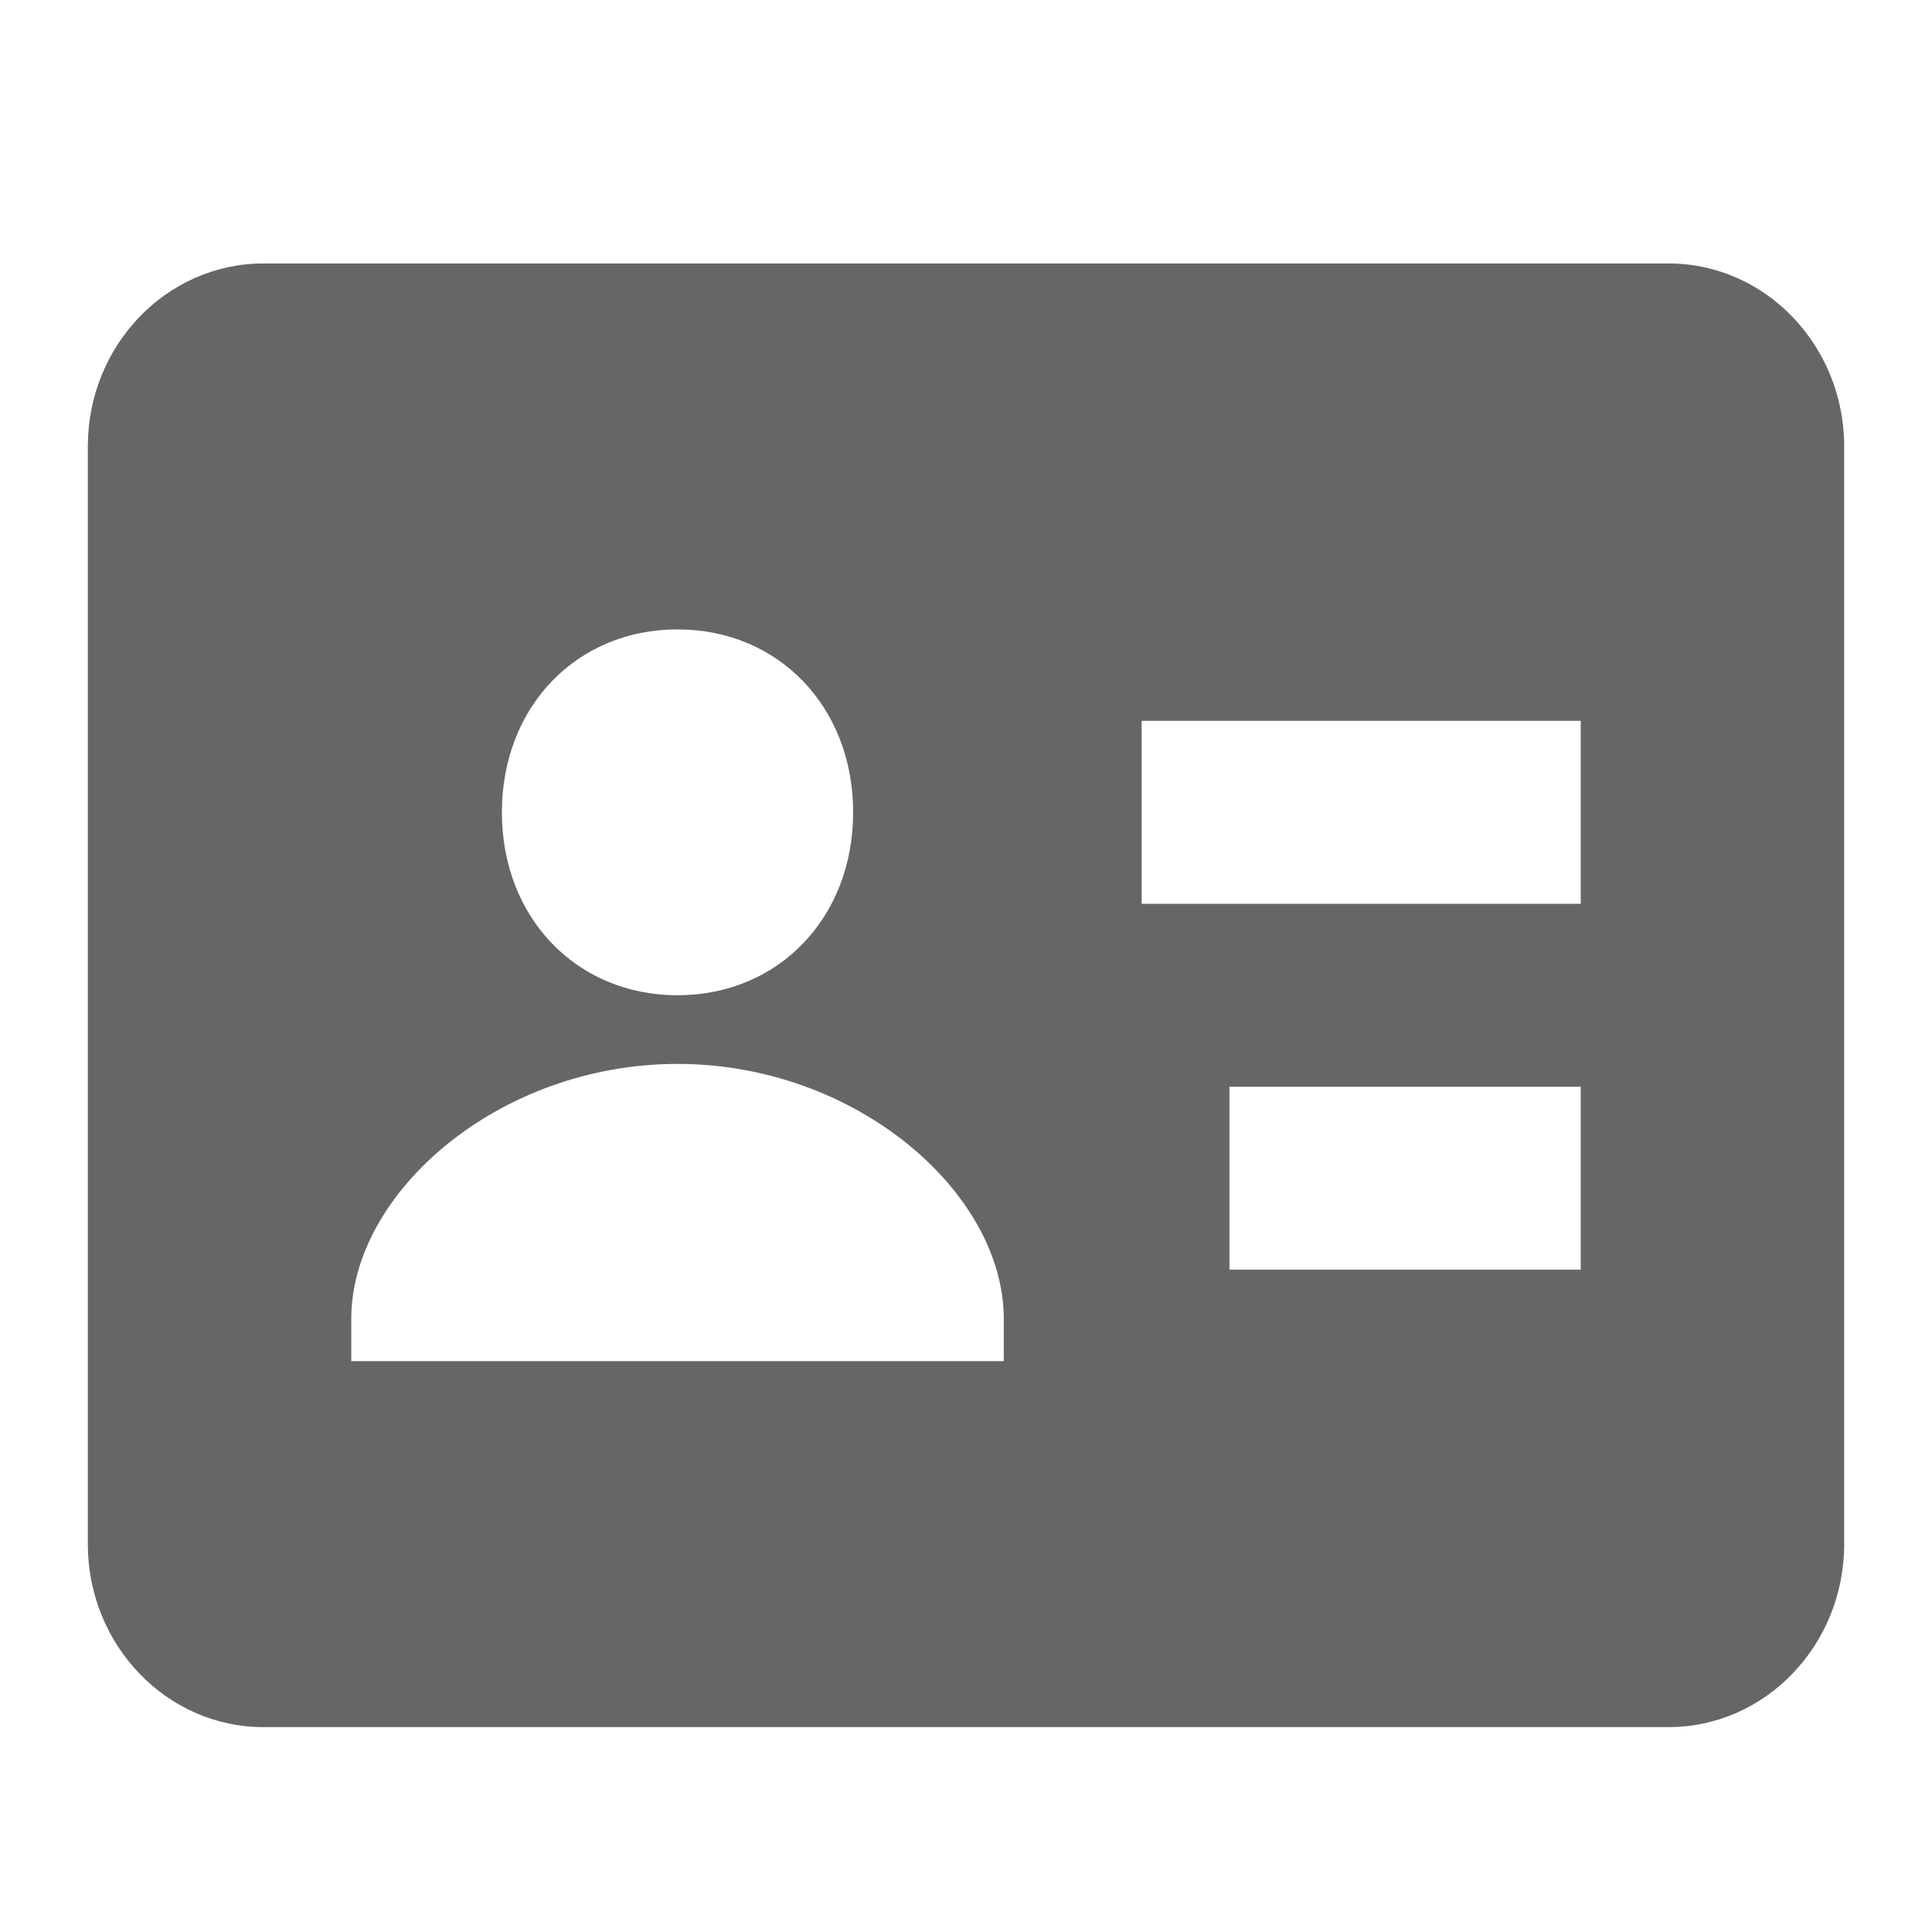 <svg width="22" height="22" viewBox="0 0 22 22" fill="none" xmlns="http://www.w3.org/2000/svg">
<path d="M19 3H3C1.897 3 1 3.934 1 5.083V17.583C1 18.732 1.897 19.667 3 19.667H19C20.103 19.667 21 18.732 21 17.583V5.083C21 3.934 20.103 3 19 3ZM7.715 7.167C8.866 7.167 9.715 8.051 9.715 9.25C9.715 10.449 8.866 11.333 7.715 11.333C6.564 11.333 5.715 10.449 5.715 9.25C5.715 8.051 6.563 7.167 7.715 7.167ZM11.43 15.5H4V15.016C4 13.585 5.676 12.115 7.715 12.115C9.754 12.115 11.43 13.585 11.43 15.016V15.5ZM18 14.458H14V12.375H18V14.458ZM18 10.292H13V8.208H18V10.292Z" fill="#666666"/>
</svg>
